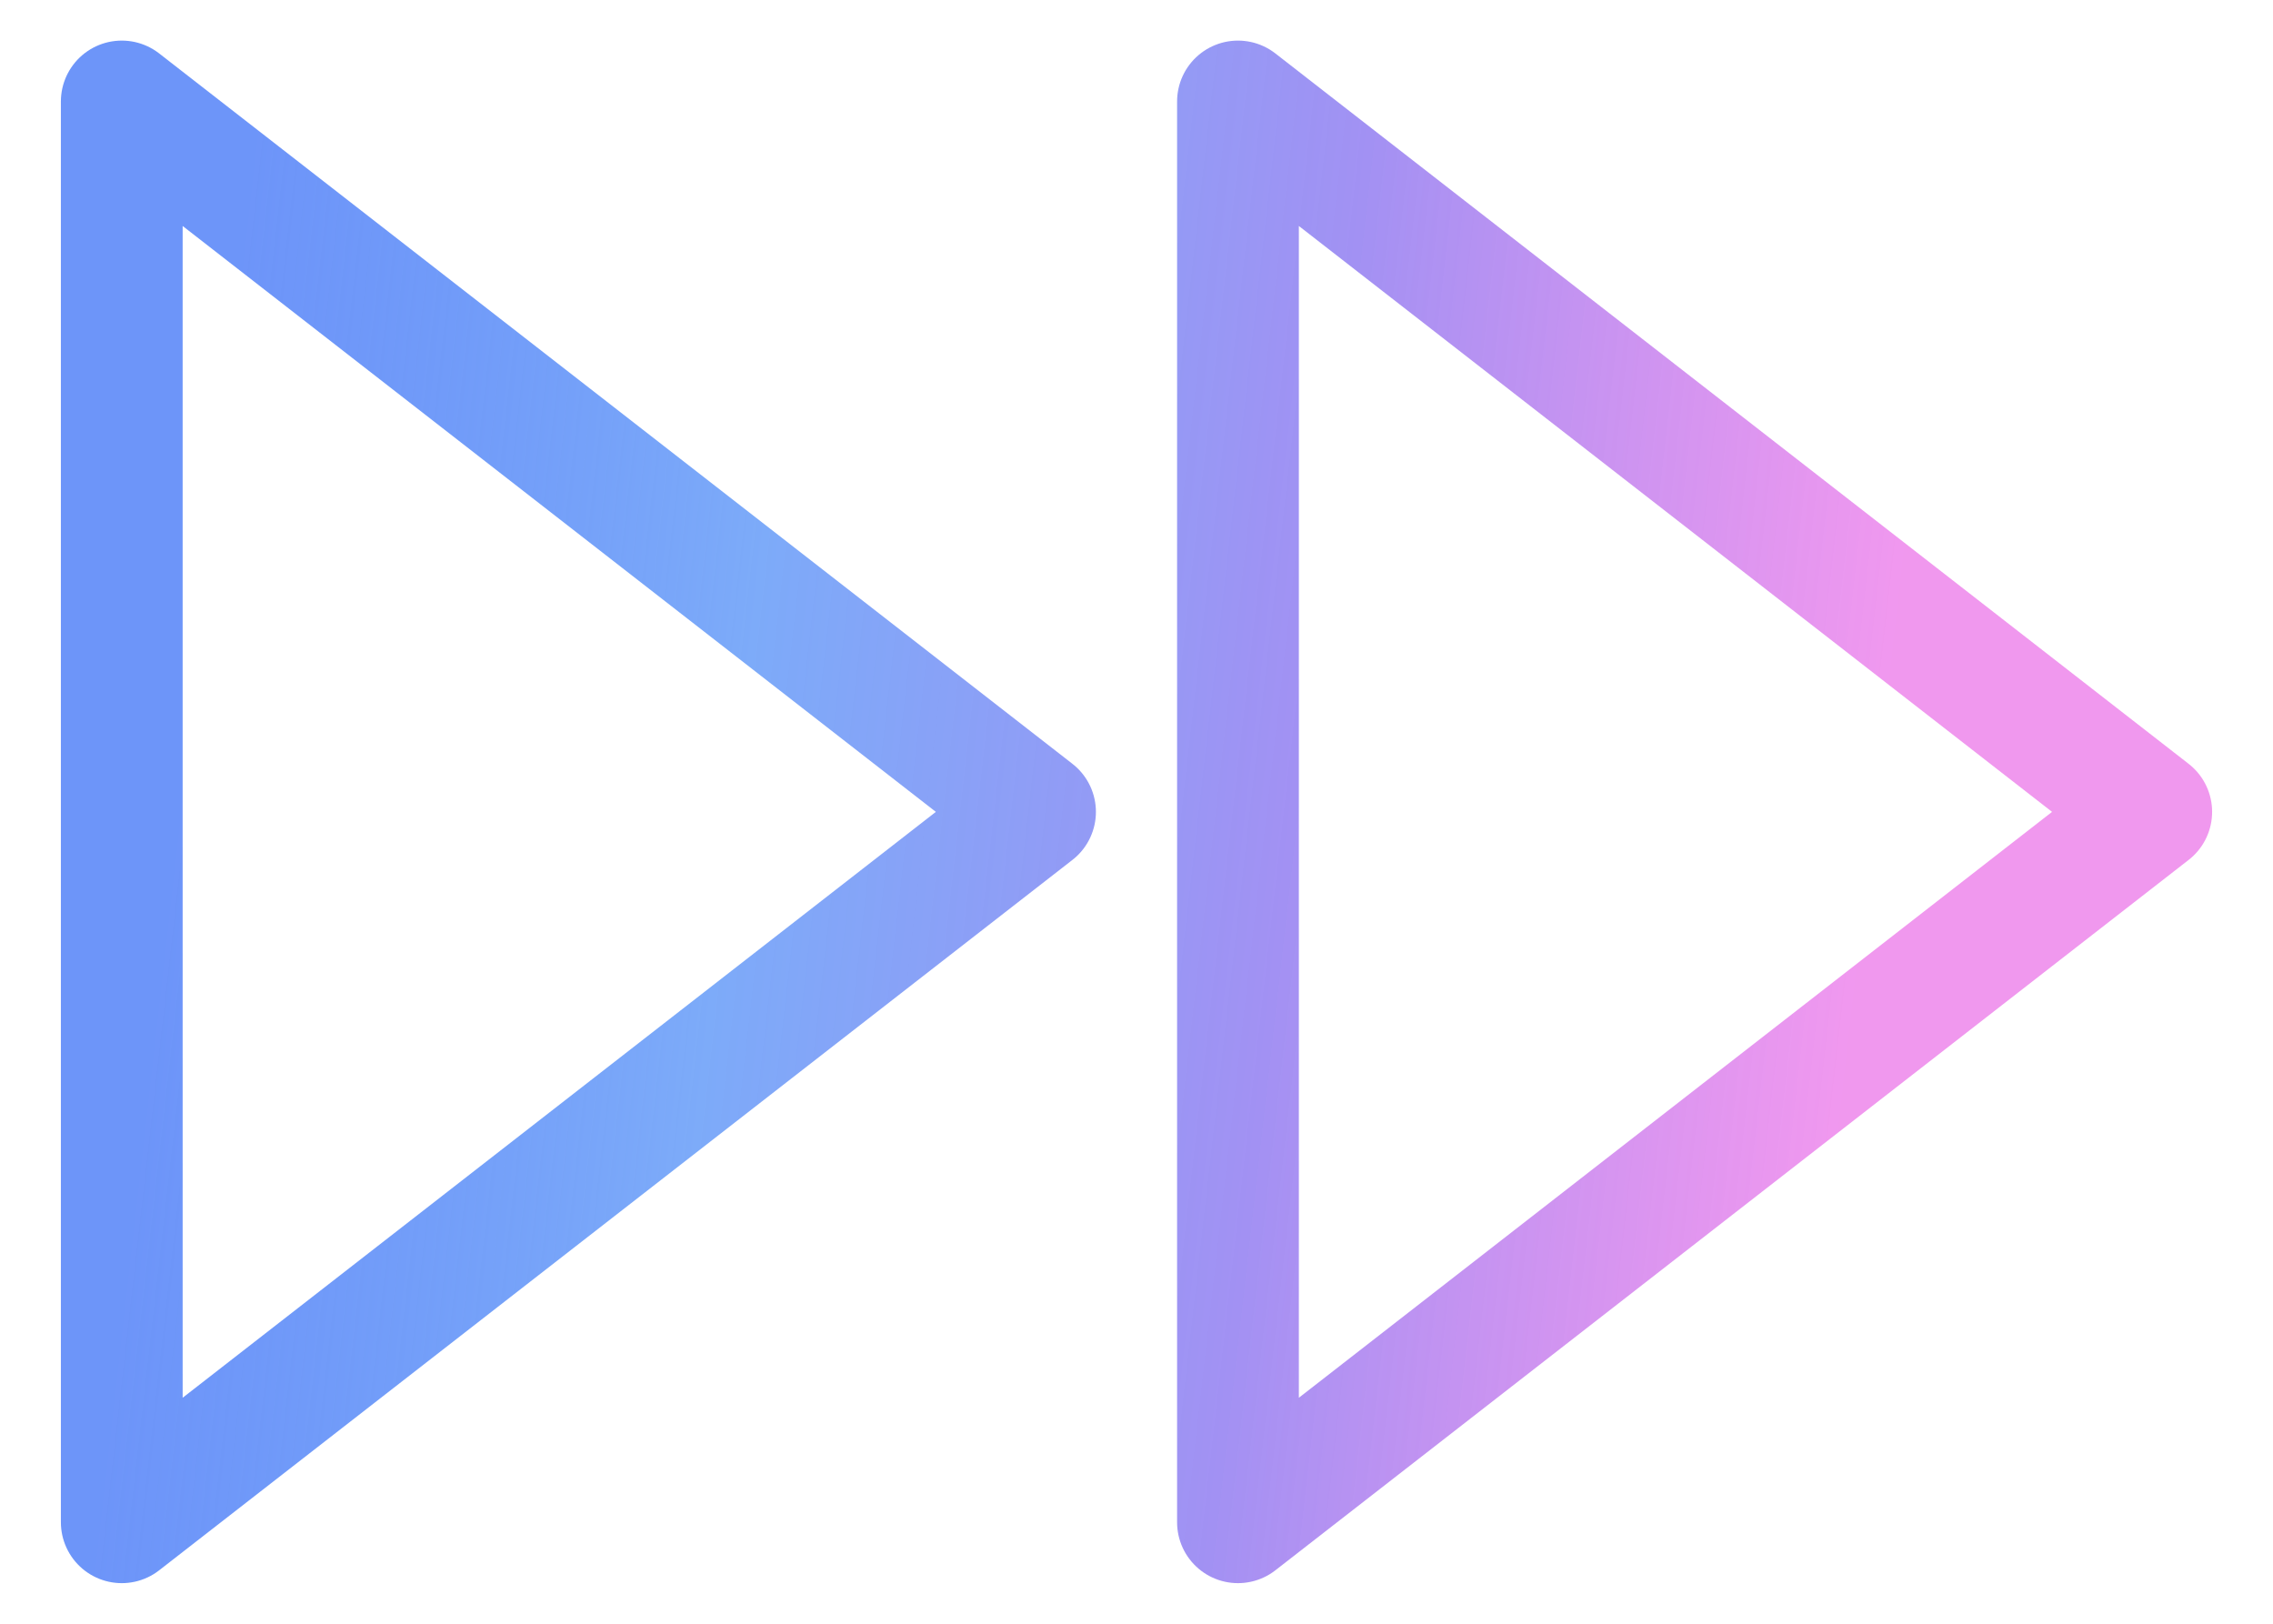 <svg width="28" height="20" viewBox="0 0 28 20" fill="none" xmlns="http://www.w3.org/2000/svg">
<path d="M15.25 18.75L26.5 10L15.25 1.25V18.75ZM1.5 18.75L12.75 10L1.5 1.25V18.75Z" stroke="url(#paint0_linear)" stroke-width="1.5" stroke-linecap="round" stroke-linejoin="round"/>
<defs>
<linearGradient id="paint0_linear" x1="2.875" y1="4.167" x2="23.502" y2="6.505" gradientUnits="userSpaceOnUse">
<stop stop-color="#2C65F6" stop-opacity="0.69"/>
<stop offset="0.323" stop-color="#699EF8" stop-opacity="0.87"/>
<stop offset="0.656" stop-color="#A291F3"/>
<stop offset="1" stop-color="#ED80EB" stop-opacity="0.81"/>
</linearGradient>
</defs>
</svg>
